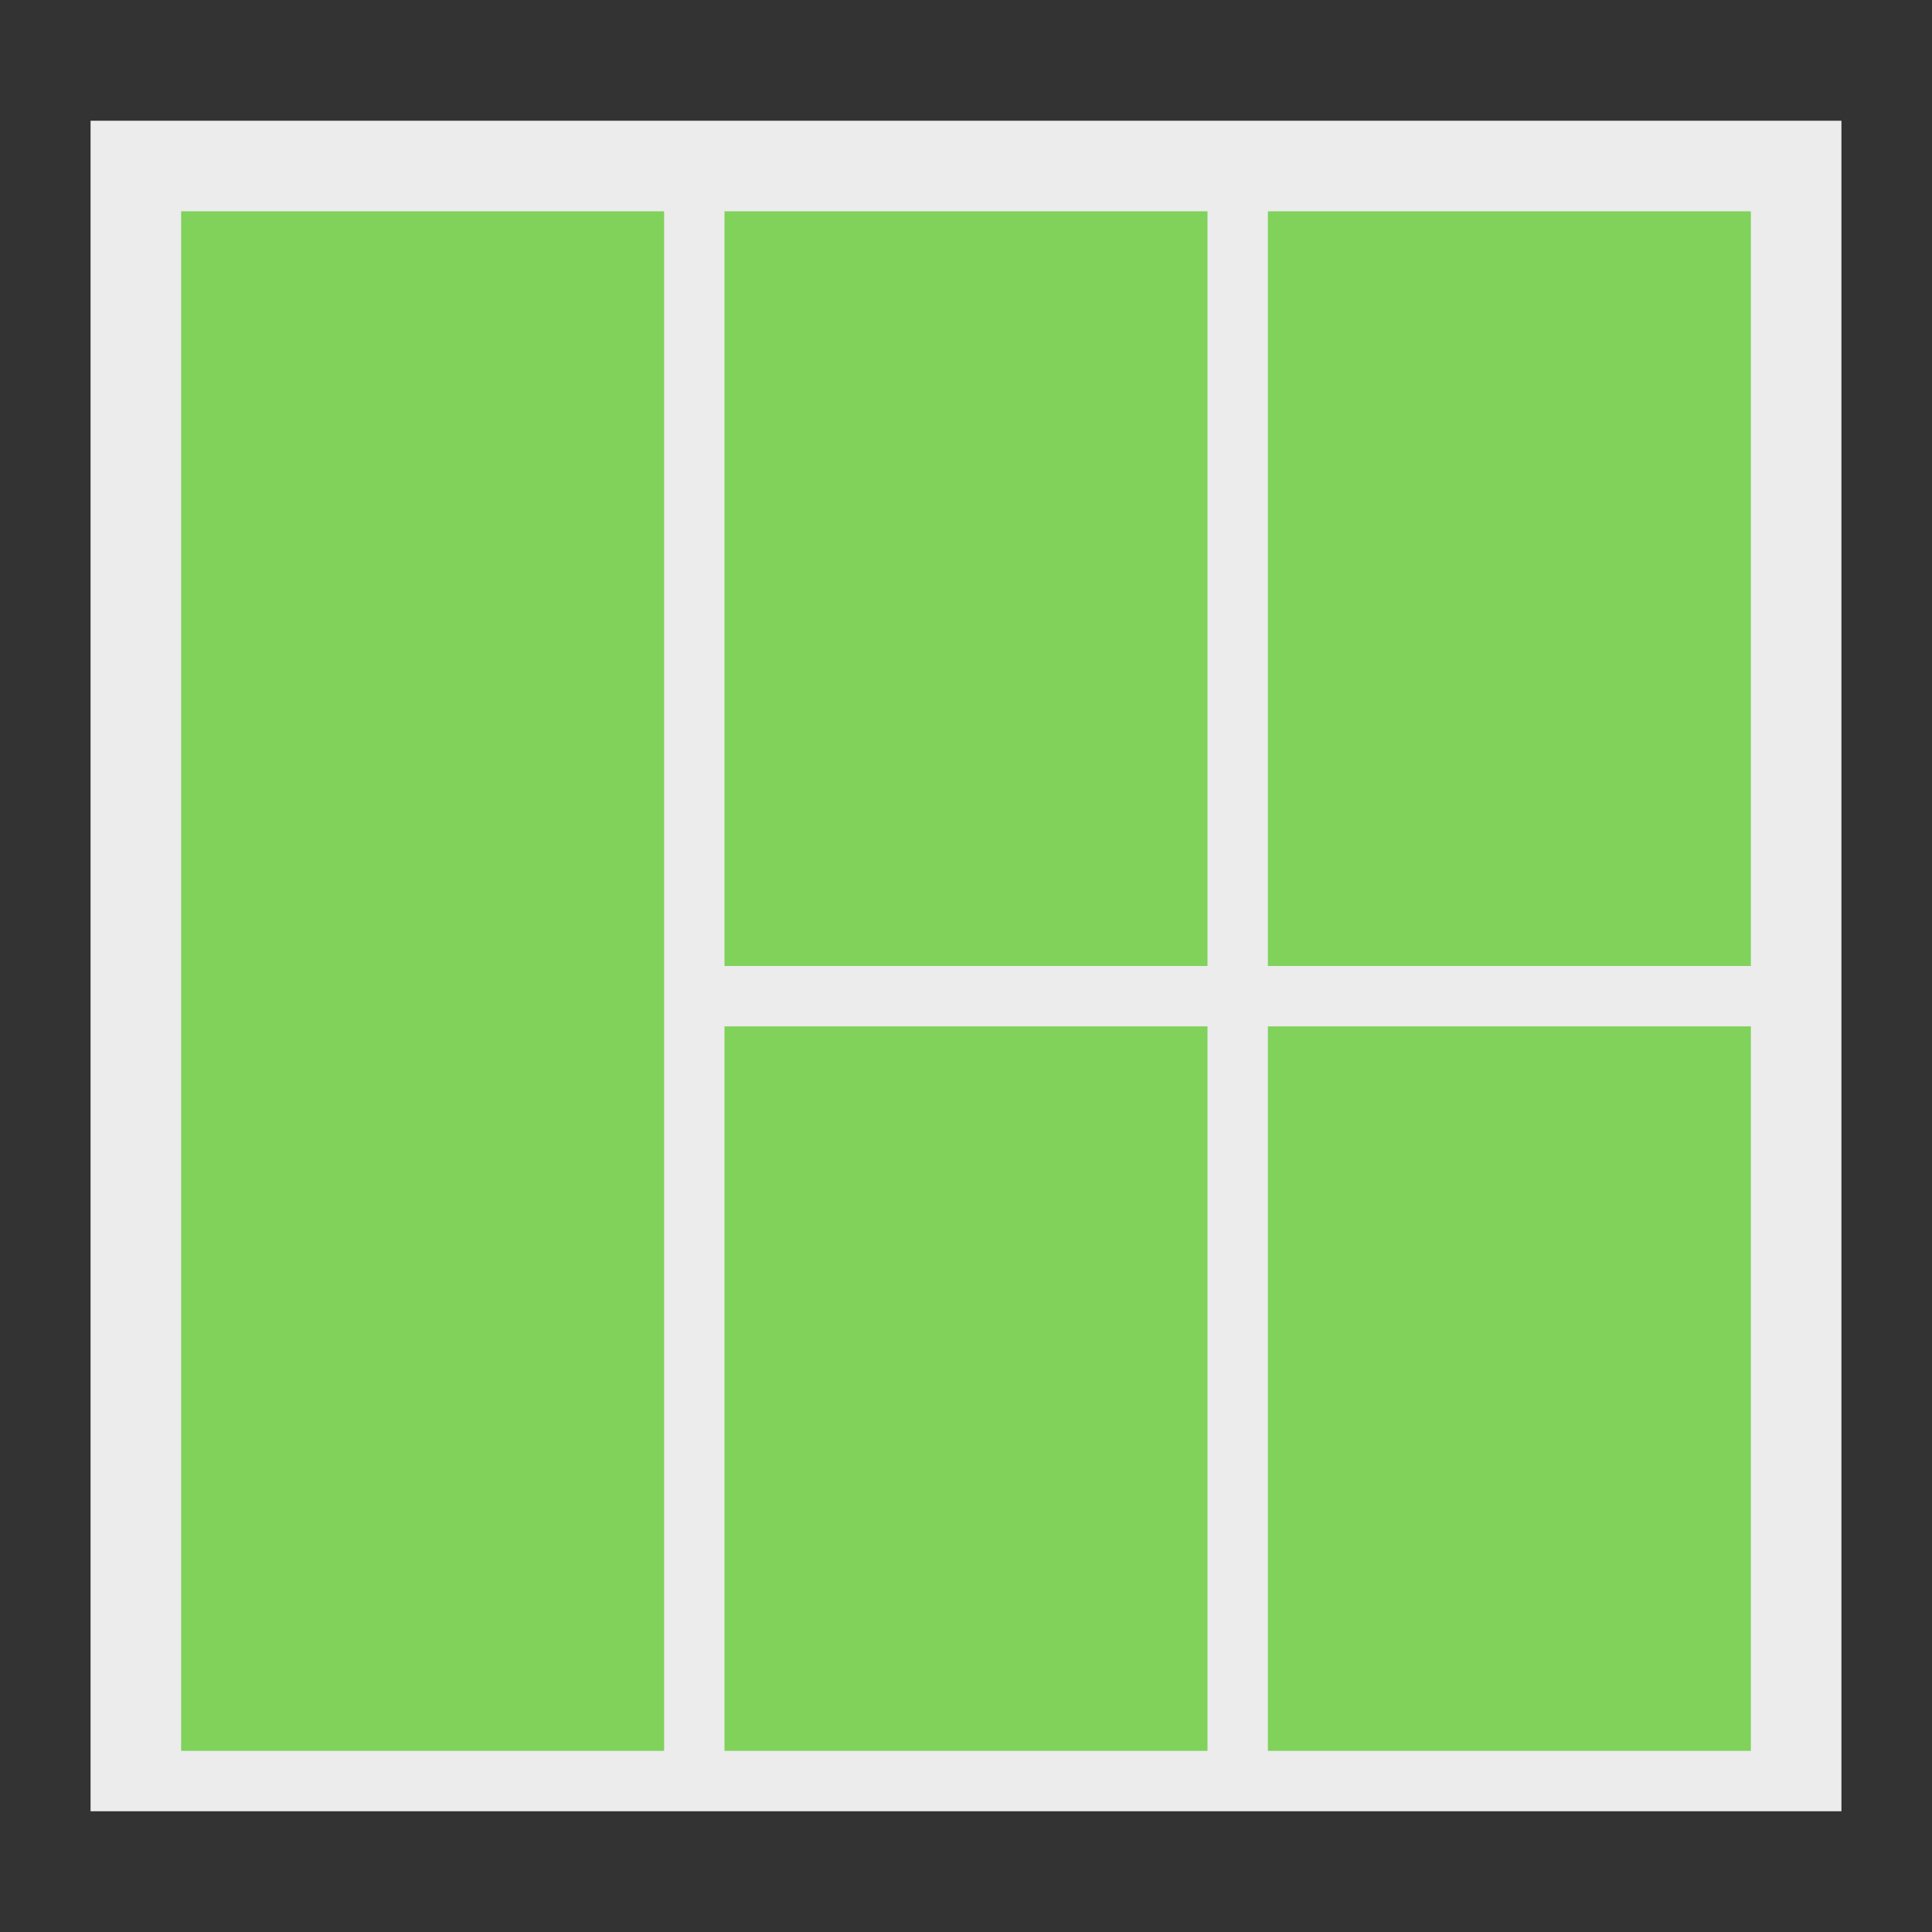 <svg xmlns="http://www.w3.org/2000/svg" width="64" height="64" viewBox="0 0 64 64">
  <rect x="0" y="0" width="64" height="64" fill="#333333" stroke="none"/>
  <g fill="none" fill-rule="evenodd">
    <polygon fill="#ECECEC" points="3 4 61 4 61 60 3 60"/>
    <rect width="16" height="51" x="6" y="7" fill="#80D25B"/>
    <rect width="16" height="25" x="42" y="7" fill="#80D25B"/>
    <rect width="16" height="24" x="42" y="34" fill="#80D25B"/>
    <rect width="16" height="25" x="24" y="7" fill="#80D25B"/>
    <rect width="16" height="24" x="24" y="34" fill="#80D25B"/>
  </g>
</svg>
